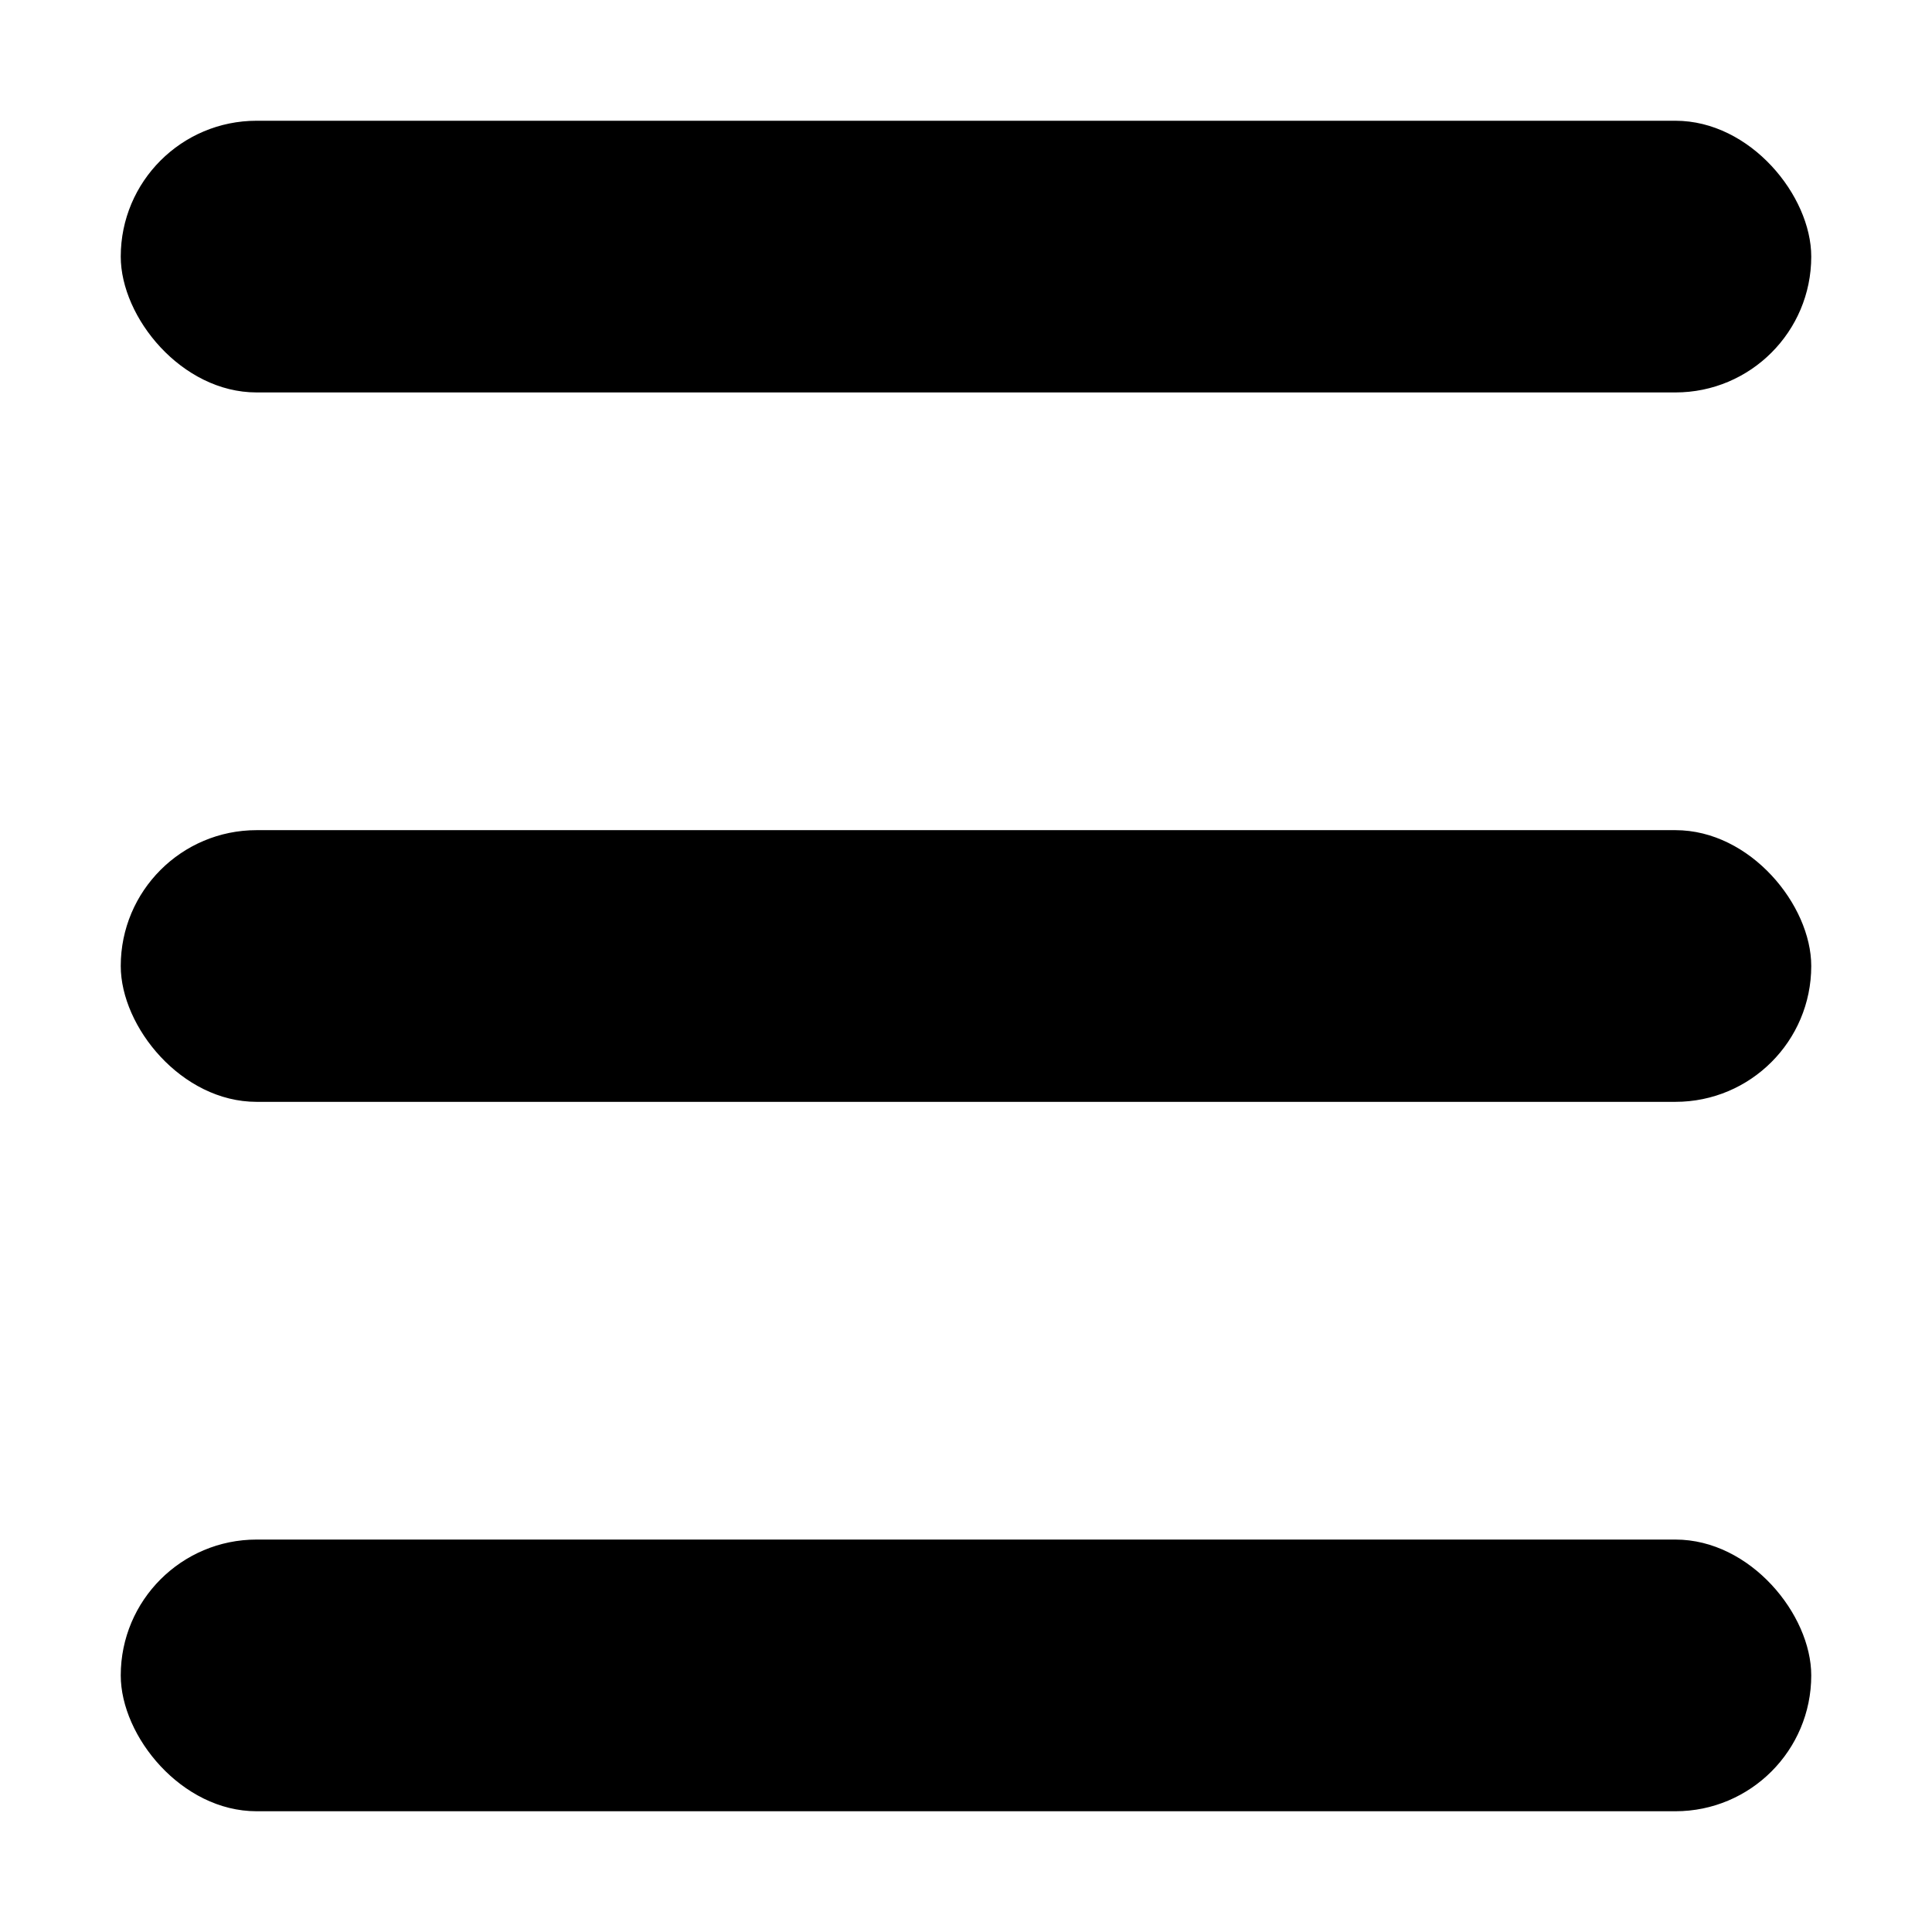 <svg xmlns="http://www.w3.org/2000/svg" viewBox="0 0 512 512"><rect x="32" y="408" width="448" height="72" rx="36" ry="36"/><rect x="32" y="220" width="448" height="72" rx="36" ry="36"/><rect x="32" y="32" width="448" height="72" rx="36" ry="36"/></svg>